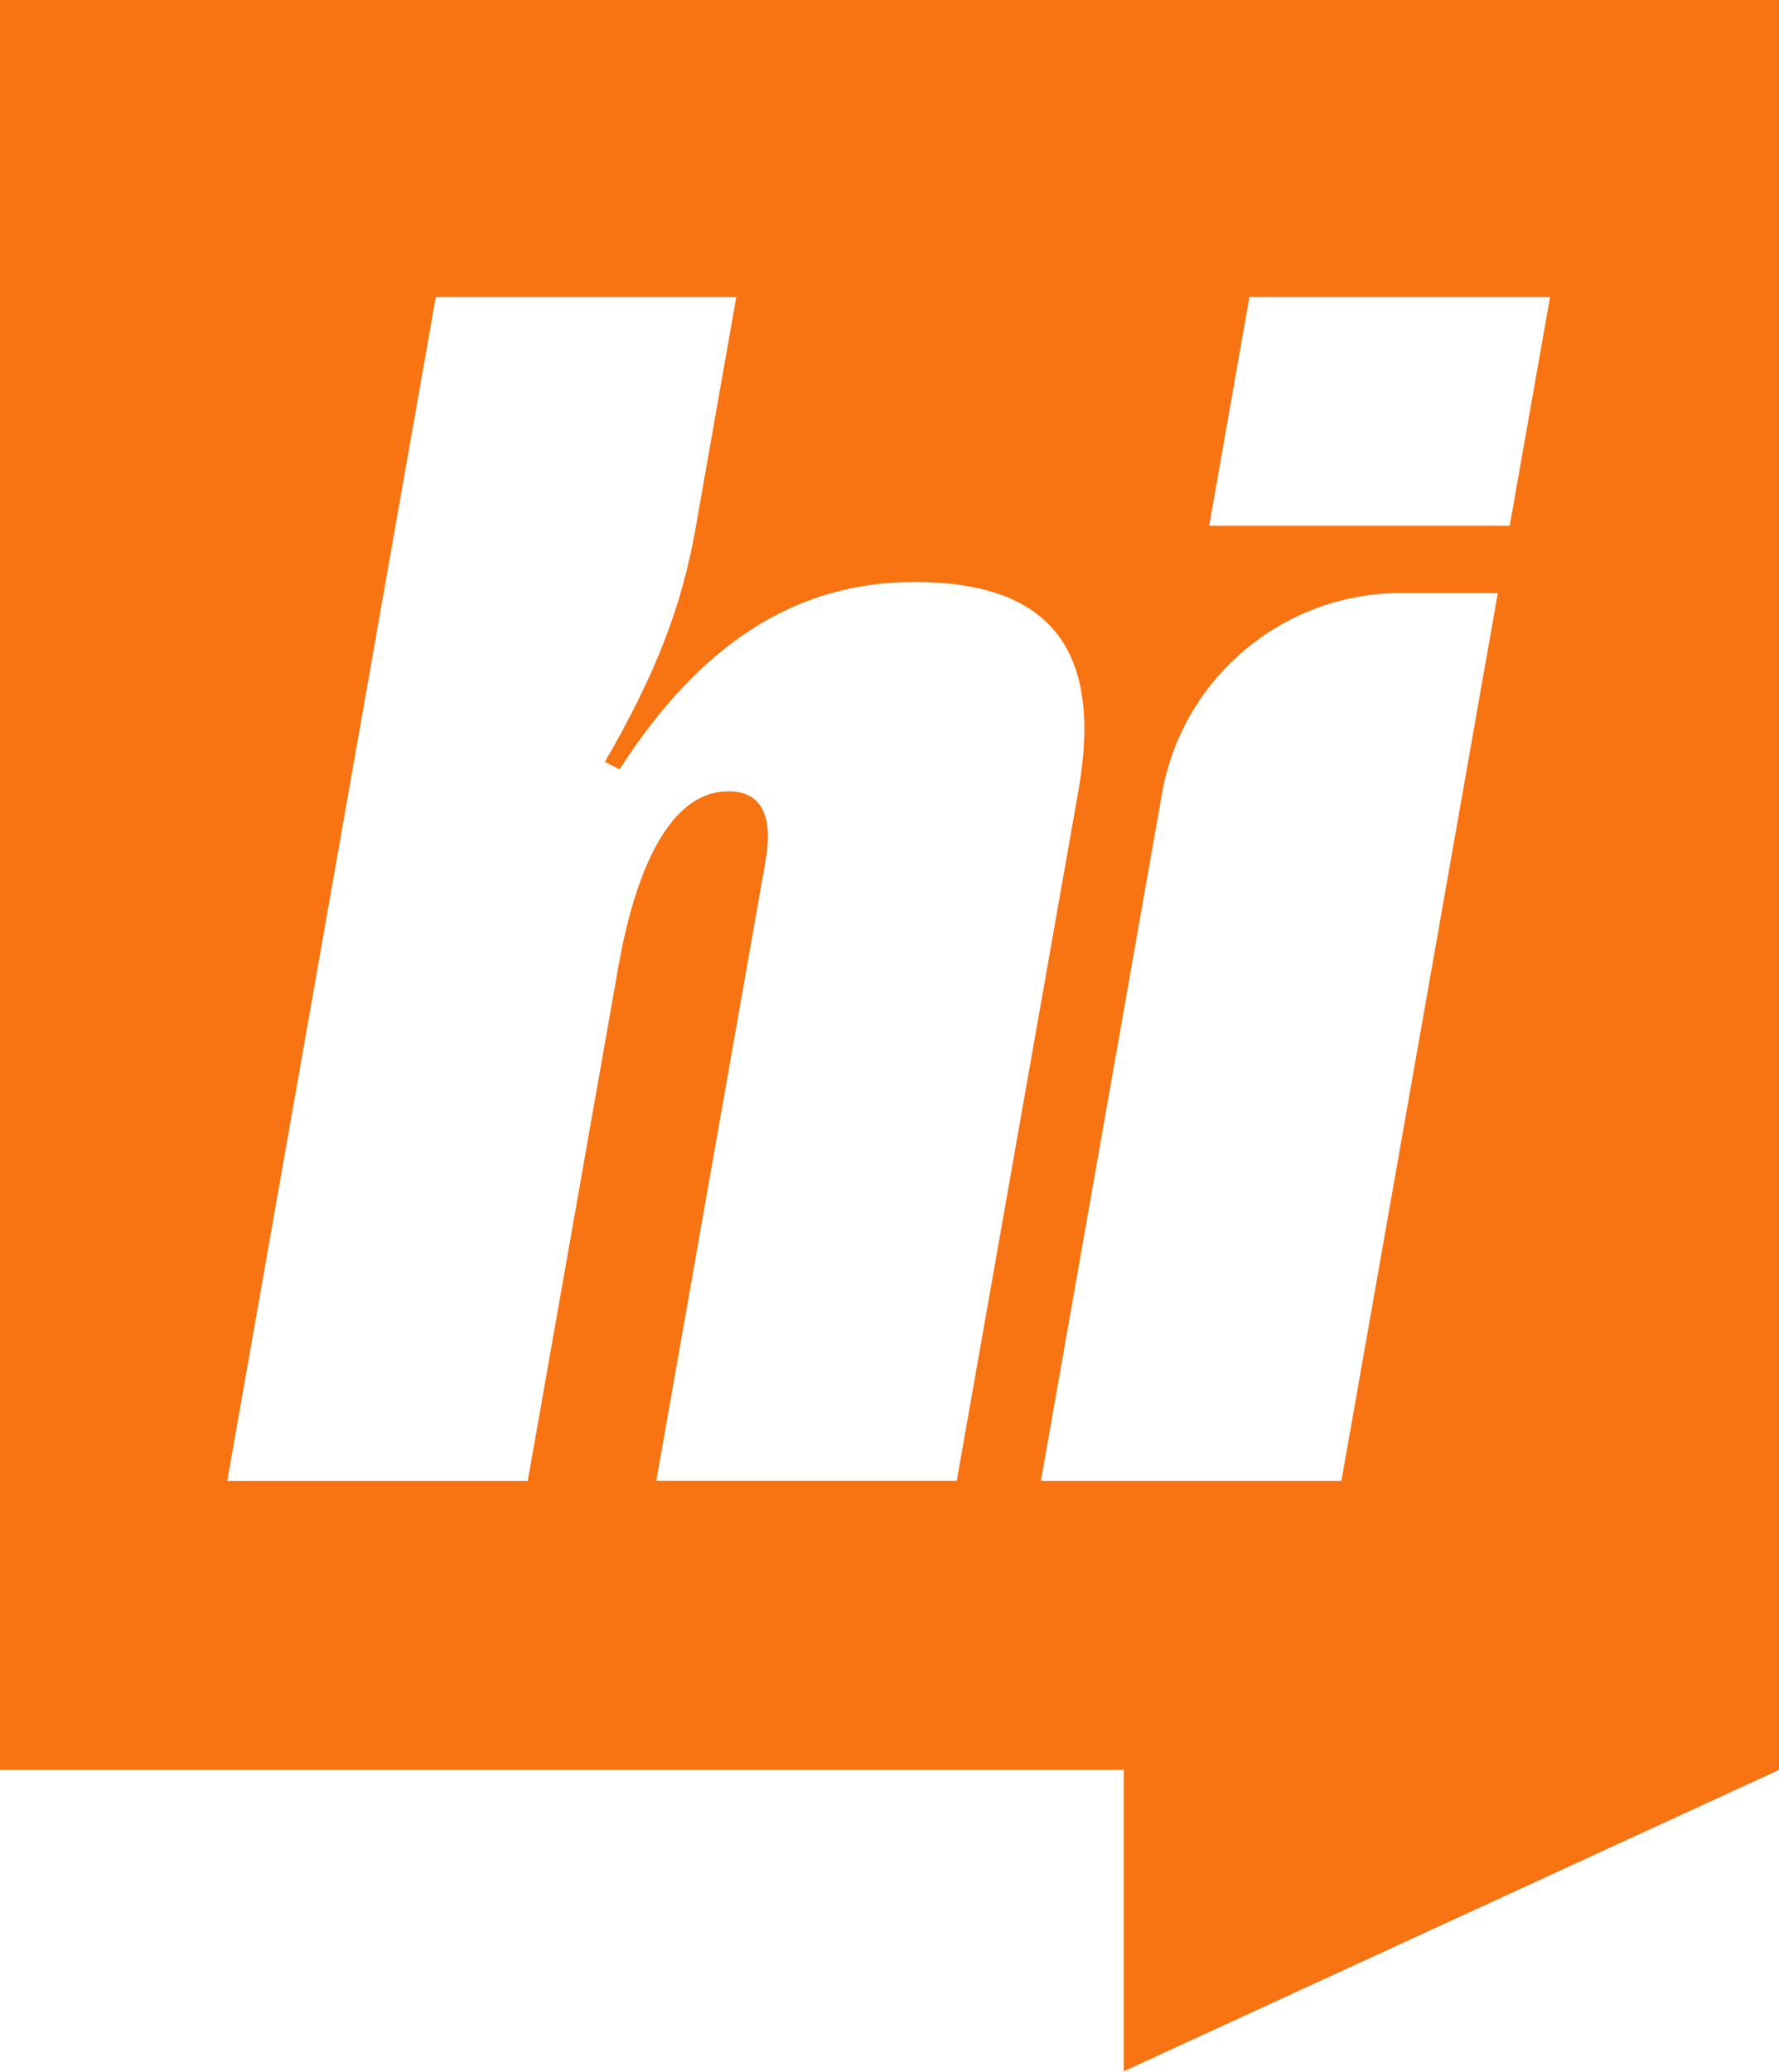 <svg width="559" height="651" viewBox="0 0 559 651" fill="none" xmlns="http://www.w3.org/2000/svg">
<path fill-rule="evenodd" clip-rule="evenodd" d="M0 555.995V0H559V555.995L353.131 650.664V555.995H0ZM240.498 270.734L206.216 465.2H300.632L338.881 248.277C346.636 204.191 330.117 182.815 287.367 182.815C250.175 182.815 220.126 202.101 194.687 241.672L190.077 239.306C205.996 211.865 214.267 190.488 218.565 165.954L231.363 93.322H136.93L71.394 465.236H165.826L194.255 303.976C200.521 268.368 212.478 248.577 228.841 248.577C239.106 248.577 243.104 255.963 240.498 270.734ZM421.501 465.224H327.068L365.112 249.31C371.535 212.874 403.181 186.297 440.169 186.297H470.65L421.501 465.224ZM474.383 165.149H379.951L392.592 93.322H487.061L474.383 165.149Z" fill="#F87311"/>
</svg>
